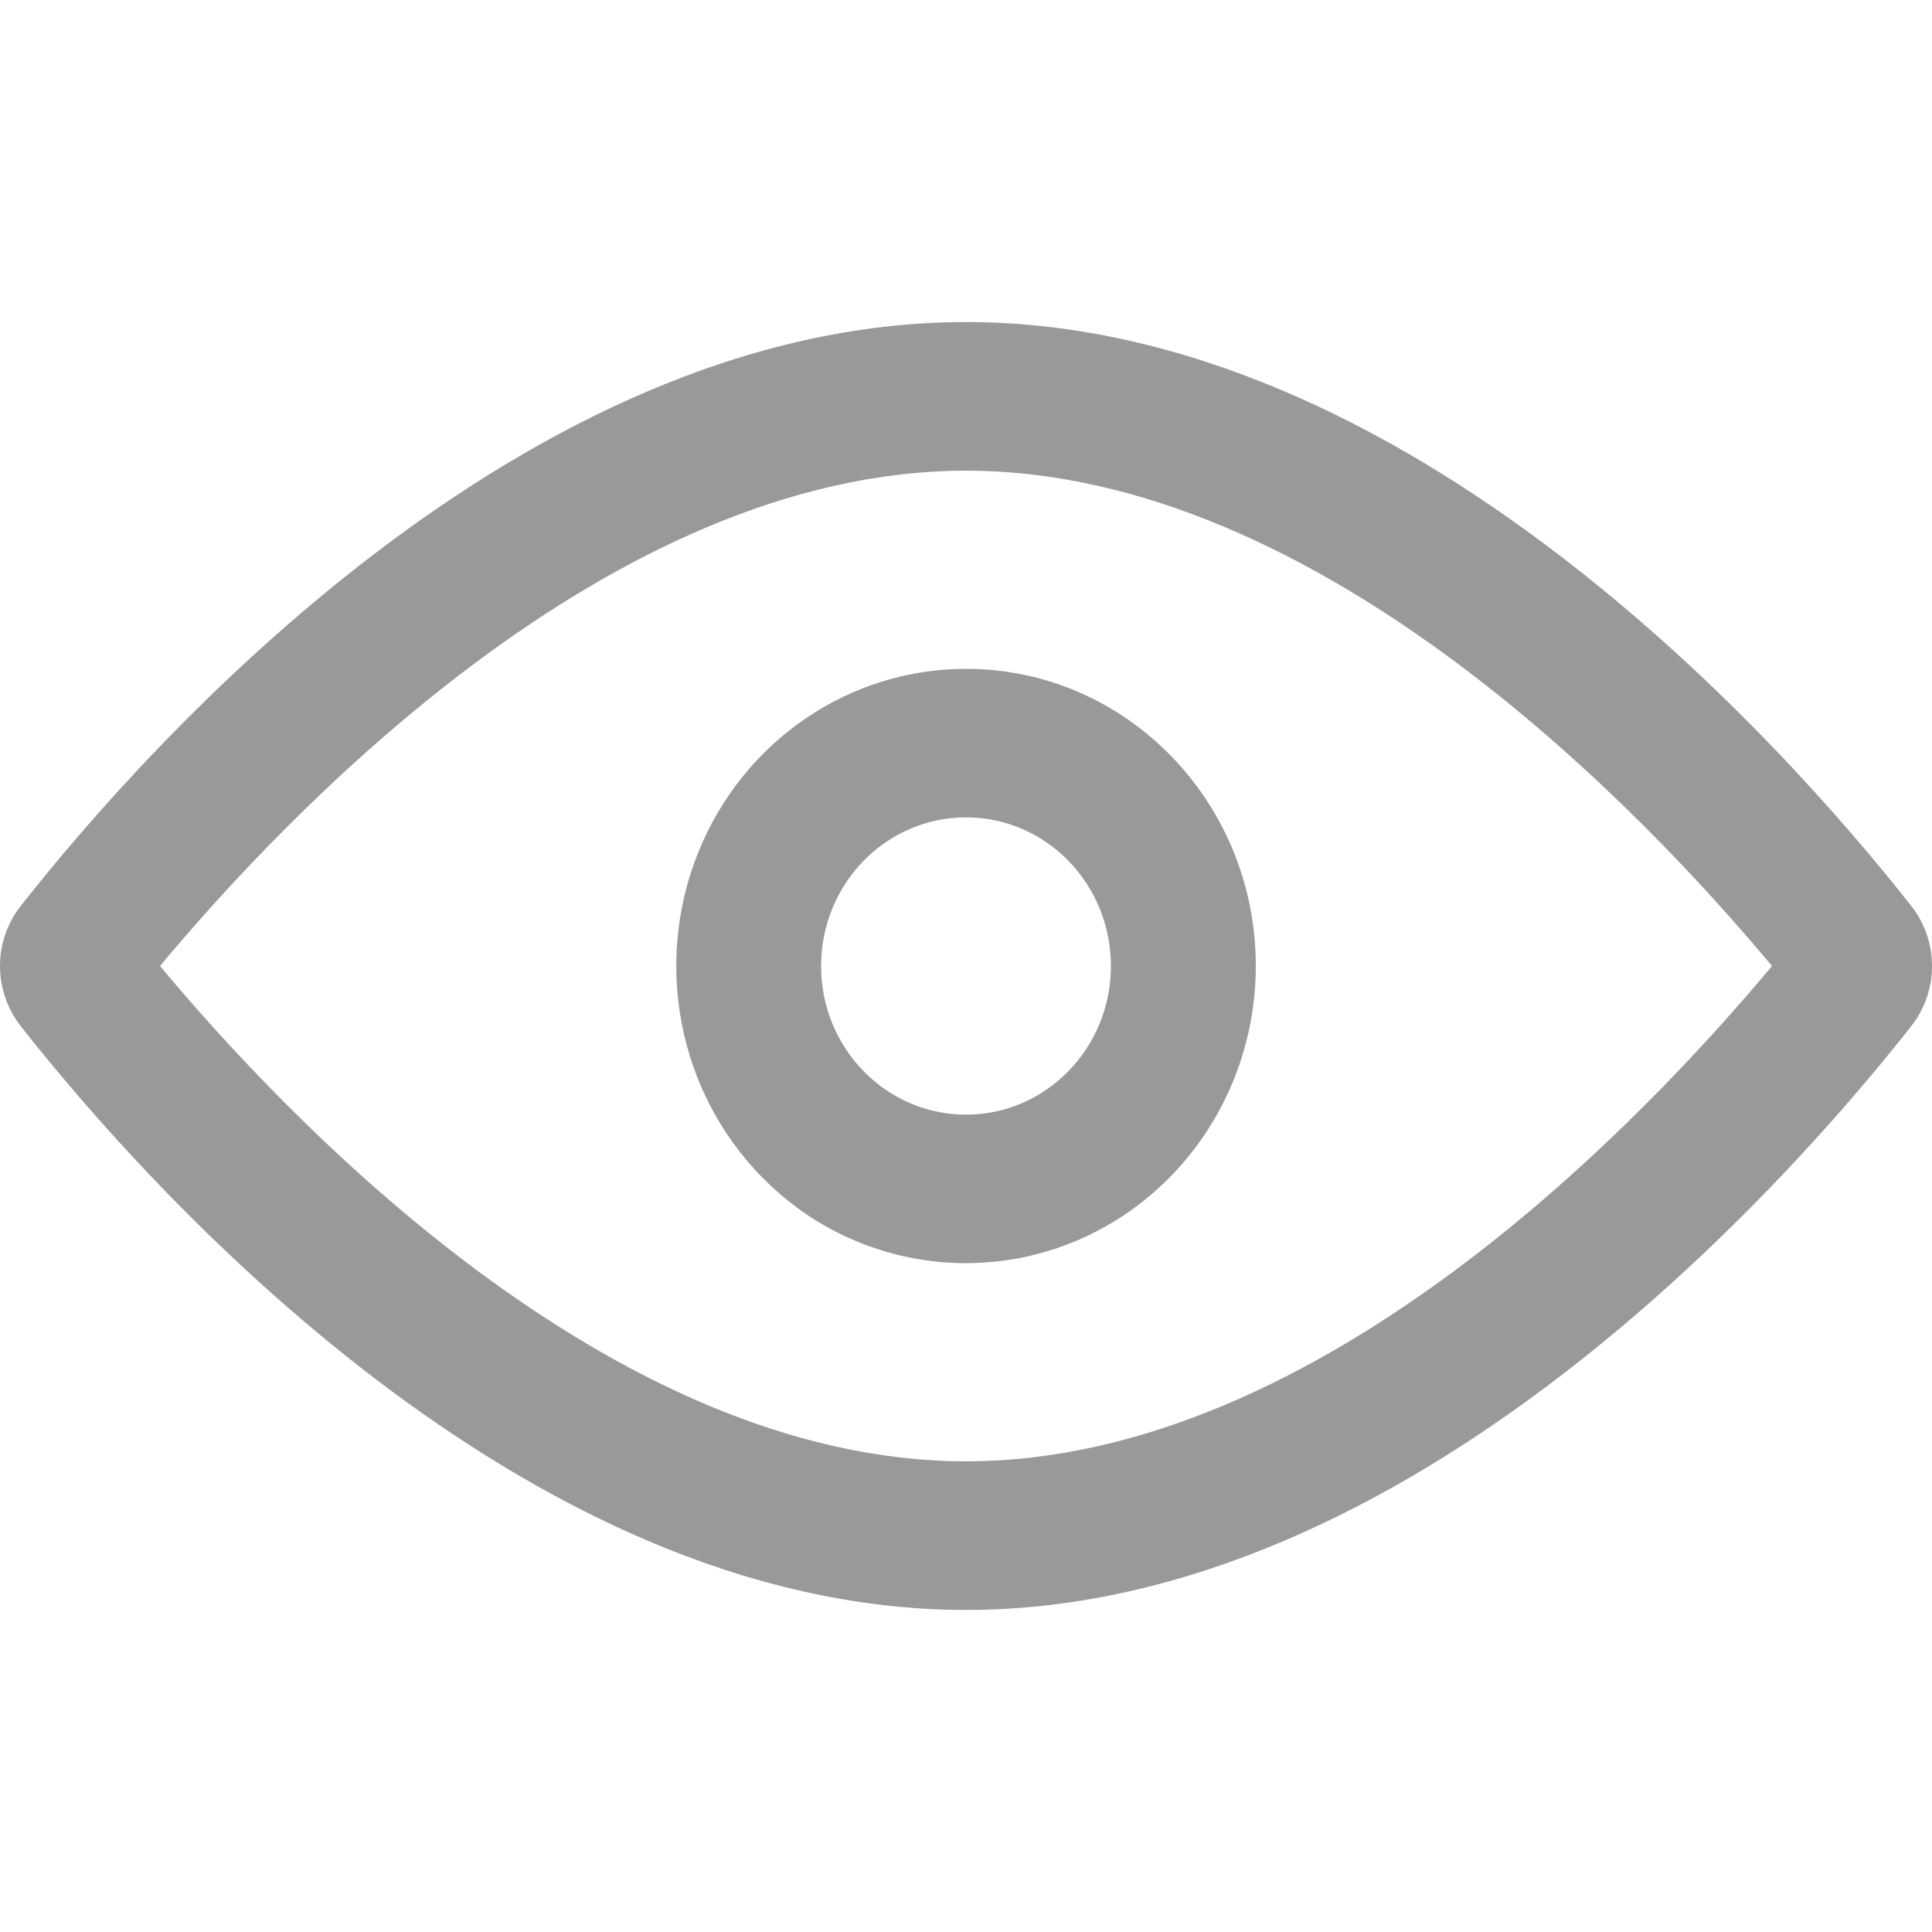 <svg xmlns="http://www.w3.org/2000/svg" xmlns:xlink="http://www.w3.org/1999/xlink" width="16" height="16" viewBox="0 0 16 16" fill="none">
<g  clip-path="url(#clip-path-113_528)">
<path d="M8 3.898C10.956 3.898 13.647 6.769 14.675 8C13.647 9.231 10.956 12.102 8 12.102C5.044 12.102 2.353 9.231 1.325 8C2.353 6.769 5.044 3.898 8 3.898ZM8 2.667C4.332 2.667 1.225 6.166 0.177 7.496C0.17 7.505 0.163 7.514 0.156 7.523C0.15 7.532 0.143 7.541 0.137 7.551C0.13 7.56 0.124 7.57 0.118 7.579C0.112 7.589 0.107 7.599 0.101 7.609C0.096 7.619 0.09 7.629 0.085 7.639C0.08 7.649 0.075 7.659 0.071 7.67C0.066 7.68 0.062 7.69 0.057 7.701C0.053 7.711 0.049 7.722 0.046 7.733C0.042 7.744 0.038 7.754 0.035 7.765C0.032 7.776 0.029 7.787 0.026 7.798C0.023 7.809 0.02 7.82 0.018 7.831C0.016 7.842 0.013 7.853 0.011 7.865C0.01 7.876 0.008 7.887 0.006 7.898C0.005 7.909 0.004 7.921 0.003 7.932C0.002 7.943 0.001 7.955 0.001 7.966C0 7.977 0 7.989 0 8C0 8.011 0 8.023 0.001 8.034C0.001 8.045 0.002 8.057 0.003 8.068C0.004 8.079 0.005 8.091 0.006 8.102C0.008 8.113 0.01 8.124 0.011 8.136C0.013 8.147 0.016 8.158 0.018 8.169C0.02 8.18 0.023 8.191 0.026 8.202C0.029 8.213 0.032 8.224 0.035 8.235C0.038 8.246 0.042 8.257 0.046 8.267C0.049 8.278 0.053 8.289 0.057 8.299C0.062 8.31 0.066 8.32 0.071 8.331C0.075 8.341 0.08 8.351 0.085 8.361C0.09 8.372 0.096 8.382 0.101 8.392C0.107 8.401 0.112 8.411 0.118 8.421C0.124 8.431 0.13 8.44 0.137 8.45C0.143 8.459 0.15 8.468 0.156 8.477C0.163 8.487 0.17 8.496 0.177 8.505C1.225 9.834 4.332 13.333 8 13.333C11.668 13.333 14.775 9.834 15.823 8.505C15.83 8.496 15.837 8.487 15.844 8.477C15.851 8.468 15.857 8.459 15.863 8.45C15.87 8.44 15.876 8.431 15.882 8.421C15.888 8.411 15.893 8.401 15.899 8.392C15.904 8.382 15.91 8.372 15.915 8.361C15.92 8.351 15.925 8.341 15.929 8.331C15.934 8.32 15.938 8.31 15.943 8.299C15.947 8.289 15.951 8.278 15.954 8.267C15.958 8.257 15.962 8.246 15.965 8.235C15.968 8.224 15.972 8.213 15.974 8.202C15.977 8.191 15.98 8.18 15.982 8.169C15.985 8.158 15.987 8.147 15.989 8.136C15.991 8.124 15.992 8.113 15.994 8.102C15.995 8.091 15.996 8.079 15.997 8.068C15.998 8.057 15.999 8.045 15.999 8.034C16 8.023 16 8.011 16 8C16 7.989 16 7.977 15.999 7.966C15.999 7.955 15.998 7.943 15.997 7.932C15.996 7.921 15.995 7.909 15.994 7.898C15.992 7.887 15.991 7.876 15.989 7.865C15.987 7.853 15.985 7.842 15.982 7.831C15.98 7.82 15.977 7.809 15.974 7.798C15.972 7.787 15.968 7.776 15.965 7.765C15.962 7.754 15.958 7.744 15.954 7.733C15.951 7.722 15.947 7.711 15.943 7.701C15.938 7.69 15.934 7.68 15.929 7.67C15.925 7.659 15.92 7.649 15.915 7.639C15.91 7.629 15.904 7.619 15.899 7.609C15.893 7.599 15.888 7.589 15.882 7.579C15.876 7.57 15.87 7.56 15.863 7.551C15.857 7.541 15.851 7.532 15.844 7.523C15.837 7.514 15.83 7.505 15.823 7.496C14.775 6.166 11.668 2.667 8 2.667ZM8 6.769C8.663 6.769 9.2 7.32 9.2 8C9.2 8.68 8.663 9.231 8 9.231C7.337 9.231 6.8 8.68 6.8 8C6.8 7.32 7.337 6.769 8 6.769ZM8 5.539C7.029 5.539 6.154 6.138 5.783 7.058C5.412 7.978 5.617 9.037 6.303 9.741C6.324 9.762 6.345 9.783 6.366 9.803C6.387 9.824 6.409 9.844 6.431 9.863C6.453 9.883 6.475 9.902 6.498 9.921C6.521 9.94 6.544 9.958 6.568 9.976C6.591 9.994 6.615 10.012 6.639 10.029C6.663 10.046 6.688 10.062 6.712 10.079C6.737 10.095 6.762 10.111 6.788 10.126C6.813 10.141 6.839 10.156 6.864 10.17C6.89 10.184 6.917 10.198 6.943 10.211C6.969 10.224 6.996 10.237 7.023 10.249C7.05 10.261 7.077 10.273 7.104 10.284C7.132 10.296 7.159 10.306 7.187 10.317C7.215 10.327 7.243 10.336 7.271 10.345C7.299 10.355 7.327 10.363 7.356 10.371C7.384 10.379 7.413 10.387 7.441 10.394C7.47 10.401 7.499 10.407 7.528 10.413C7.557 10.419 7.586 10.425 7.615 10.429C7.644 10.434 7.673 10.438 7.703 10.442C7.732 10.446 7.762 10.449 7.791 10.452C7.82 10.454 7.85 10.456 7.879 10.458C7.909 10.459 7.938 10.46 7.968 10.461C7.998 10.461 8.027 10.461 8.057 10.46C8.086 10.459 8.116 10.458 8.145 10.456C8.175 10.454 8.204 10.452 8.234 10.449C8.263 10.446 8.292 10.443 8.322 10.438C8.351 10.434 8.38 10.43 8.409 10.425C8.438 10.42 8.467 10.414 8.496 10.408C8.525 10.401 8.554 10.395 8.583 10.387C8.611 10.38 8.64 10.372 8.668 10.364C8.696 10.355 8.725 10.346 8.753 10.337C8.781 10.327 8.808 10.317 8.836 10.307C8.864 10.296 8.891 10.285 8.918 10.274C9.815 9.893 10.4 8.996 10.4 8C10.4 6.641 9.326 5.539 8 5.539L8 5.539Z"   fill="#999999" >
</path>
</g>
<defs>
<clipPath id="clip-path-113_528">
<path d="M0 16L16 16L16 0L0 0L0 16Z" fill="white"/>
</clipPath>
</defs>
</svg>
